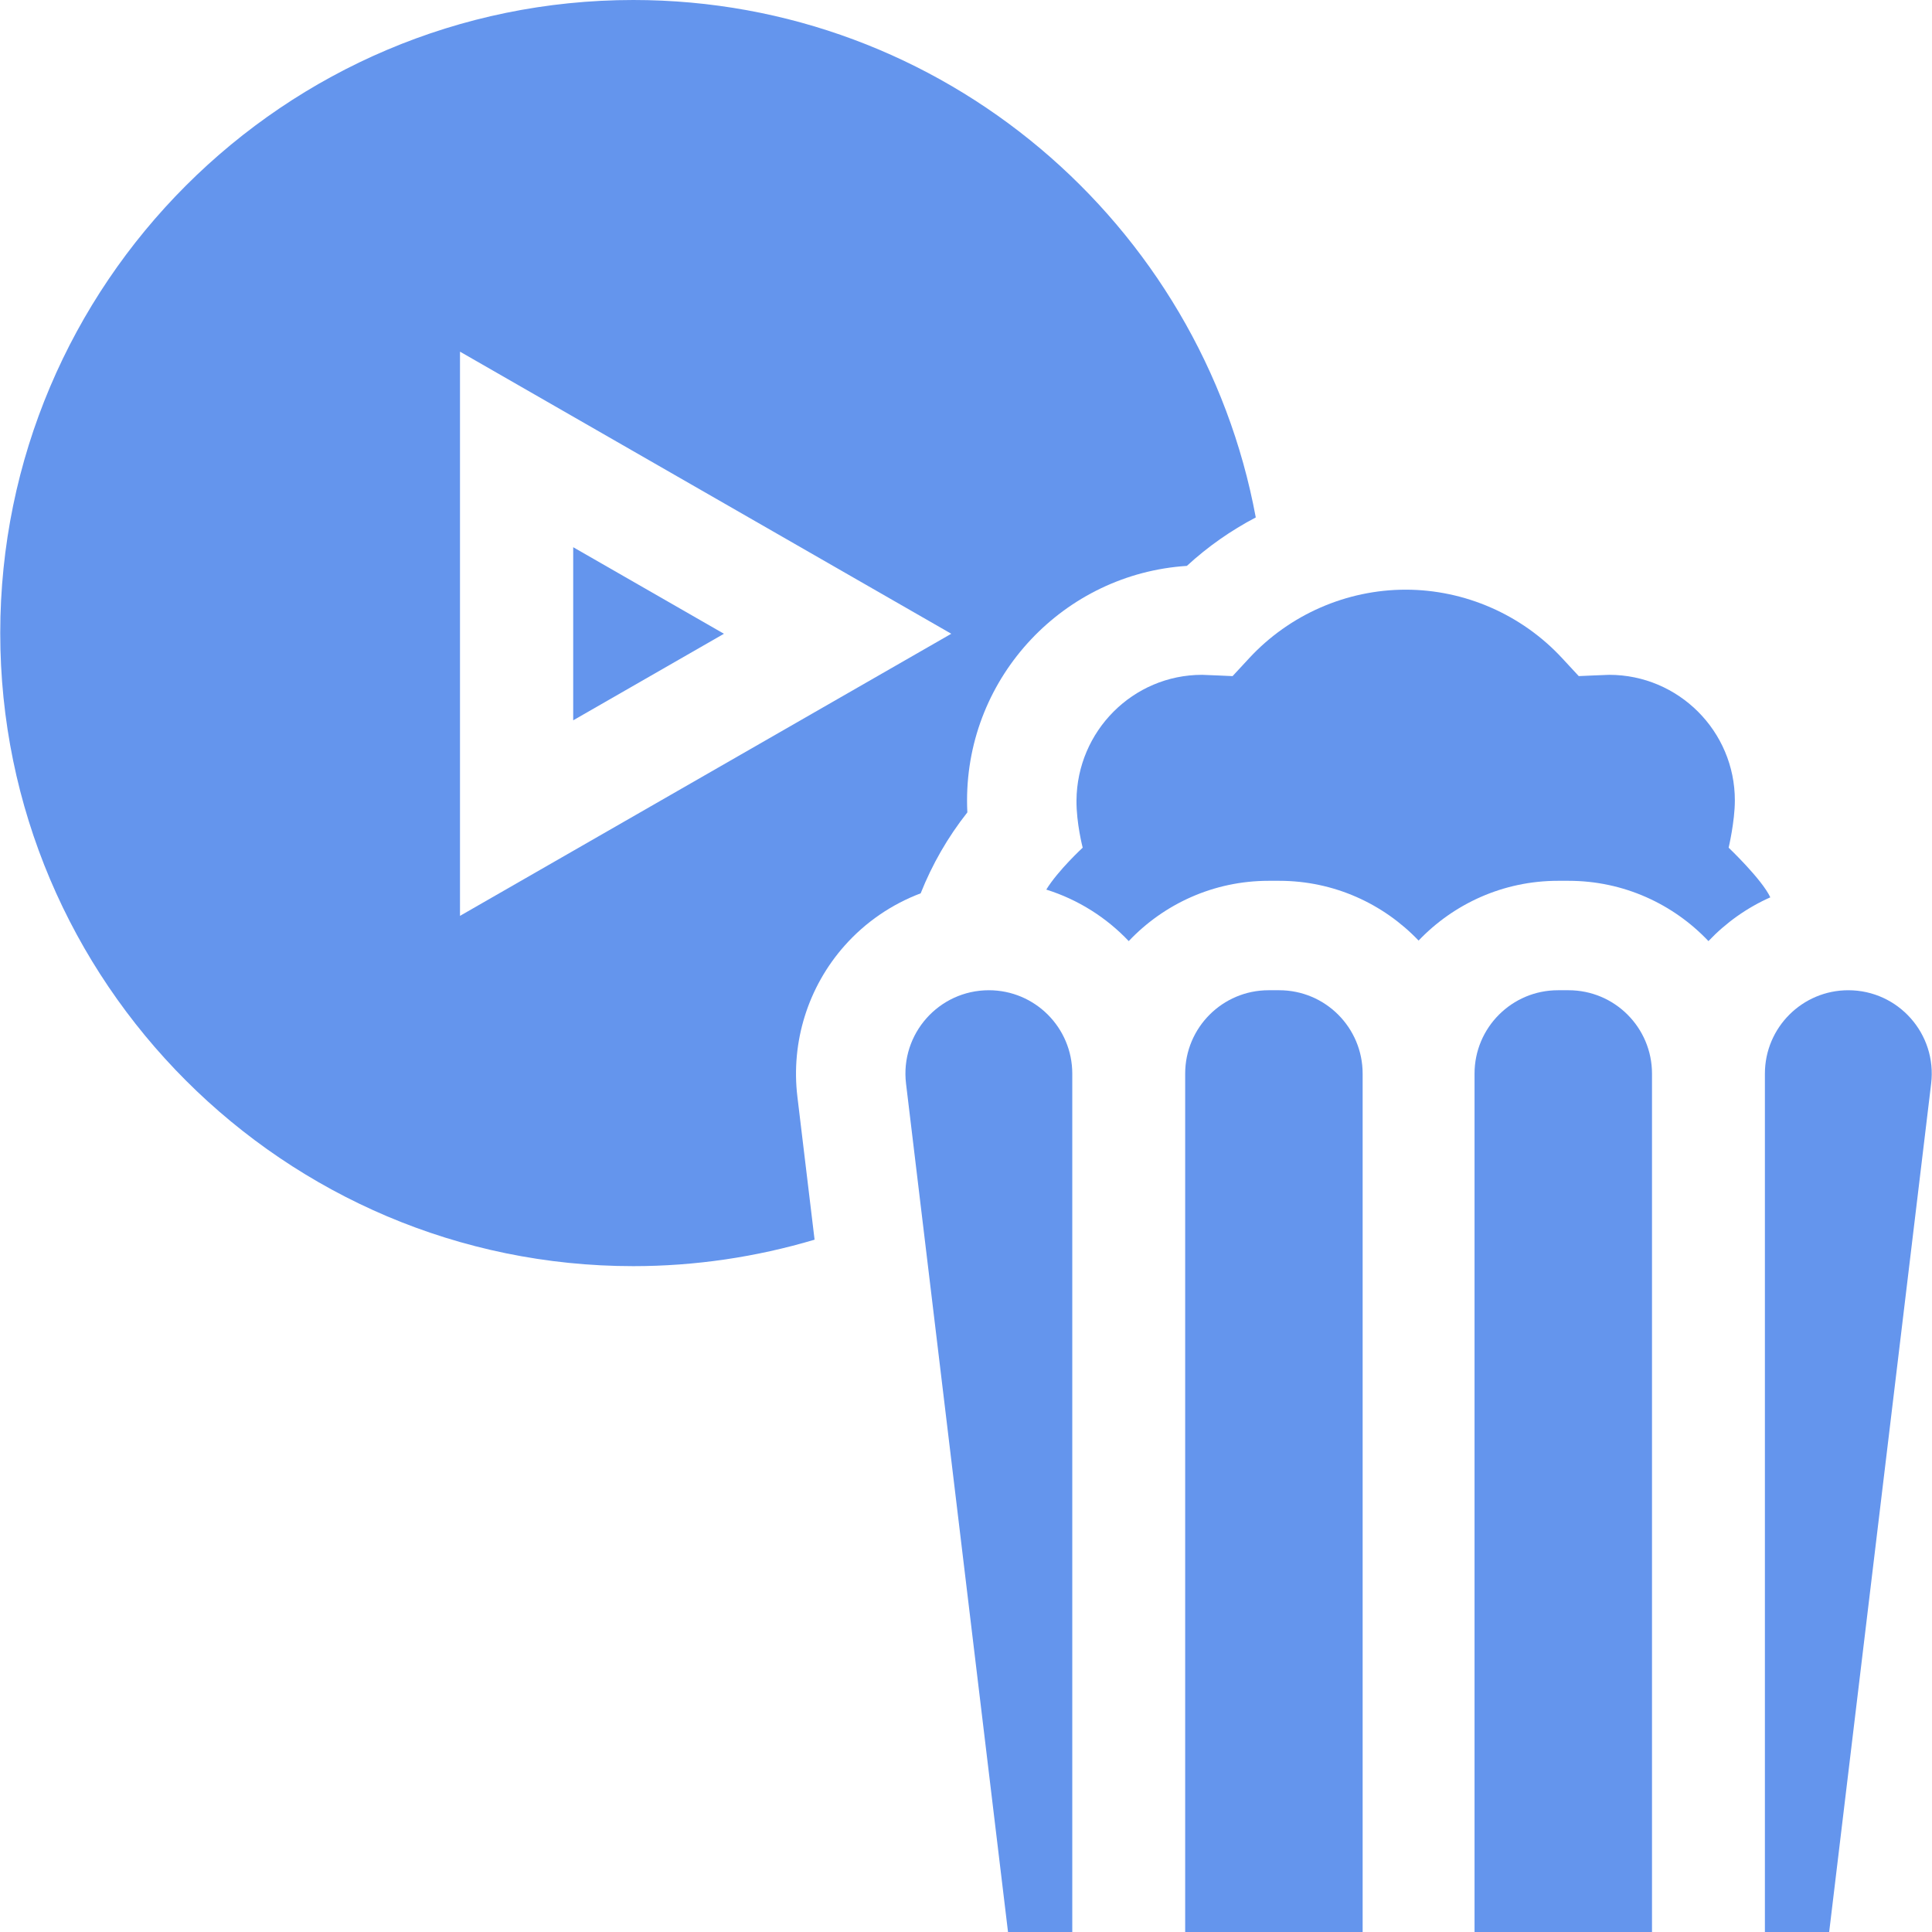 <?xml version="1.0"?>
<svg xmlns="http://www.w3.org/2000/svg" xmlns:xlink="http://www.w3.org/1999/xlink" xmlns:svgjs="http://svgjs.com/svgjs" version="1.1" width="512" height="512" x="0" y="0" viewBox="0 0 512 512" style="enable-background:new 0 0 512 512" xml:space="preserve" class=""><g><link type="text/css" rel="stylesheet" id="dark-mode-general-link"/><link type="text/css" rel="stylesheet" id="dark-mode-custom-link"/><style lang="en" type="text/css" id="dark-mode-custom-style"/><g xmlns="http://www.w3.org/2000/svg"><path d="m223.824 250.617c5.552-6.259 12.499-10.98 20.164-13.879 3.055-7.697 7.226-14.936 12.37-21.445-.053-1.05-.079-2.101-.079-3.151 0-32.995 25.781-60.082 58.256-62.175 5.522-5.091 11.678-9.386 18.259-12.842-14.444-77.925-82.913-137.125-164.957-137.125-92.51 0-167.772 75.262-167.772 167.771s75.262 167.771 167.771 167.771c16.32 0 32.518-2.392 48.035-7.016l-4.555-37.898c-1.743-14.5 2.816-29.084 12.508-40.011zm-101.92-7.905v-149.518l130.194 74.759z" fill="#6495ed" data-original="#000000" style="" class=""/><path d="m151.904 145.014v45.878l39.948-22.939z" fill="#6495ed" data-original="#000000" style="" class=""/><path d="m277.274 235.75c8.423 2.637 15.918 7.393 21.851 13.65 9.32-9.829 22.485-15.977 37.066-15.977h2.816c14.513 0 27.622 6.091 36.935 15.838 9.312-9.748 22.421-15.838 36.935-15.838h2.816c14.581 0 27.746 6.148 37.066 15.977 4.618-4.87 10.181-8.832 16.391-11.595-2.199-4.748-11.042-13.16-11.042-13.16s1.641-6.932 1.646-12.503c.02-18.365-14.94-33.306-33.305-33.306-.522 0-8.063.338-8.063.338l-4.421-4.771c-10.677-11.523-25.784-18.132-41.449-18.132s-30.772 6.609-41.448 18.132l-4.424 4.775s-7.541-.342-8.061-.342c-18.364 0-33.164 14.941-33.305 33.306-.046 6.028 1.646 12.503 1.646 12.503s-6.506 5.987-9.65 11.105z" fill="#6495ed" data-original="#000000" style="" class=""/><path d="m262.058 262.423c-13.255 0-23.531 11.585-21.949 24.745l27.026 224.832h17.03v-227.47c0-12.209-9.898-22.107-22.107-22.107z" fill="#6495ed" data-original="#000000" style="" class=""/><path d="m339.007 262.423h-2.817c-12.209 0-22.107 9.898-22.107 22.107v227.47h47.03v-227.47c.001-12.209-9.897-22.107-22.106-22.107z" fill="#6495ed" data-original="#000000" style="" class=""/><path d="m415.692 262.423h-2.817c-12.209 0-22.107 9.898-22.107 22.107v227.47h47.03v-227.47c.001-12.209-9.897-22.107-22.106-22.107z" fill="#6495ed" data-original="#000000" style="" class=""/><path d="m489.825 262.423c-12.209 0-22.107 9.898-22.107 22.107v227.47h17.03l27.026-224.831c1.582-13.161-8.694-24.746-21.949-24.746z" fill="#6495ed" data-original="#000000" style="" class=""/></g></g></svg>
